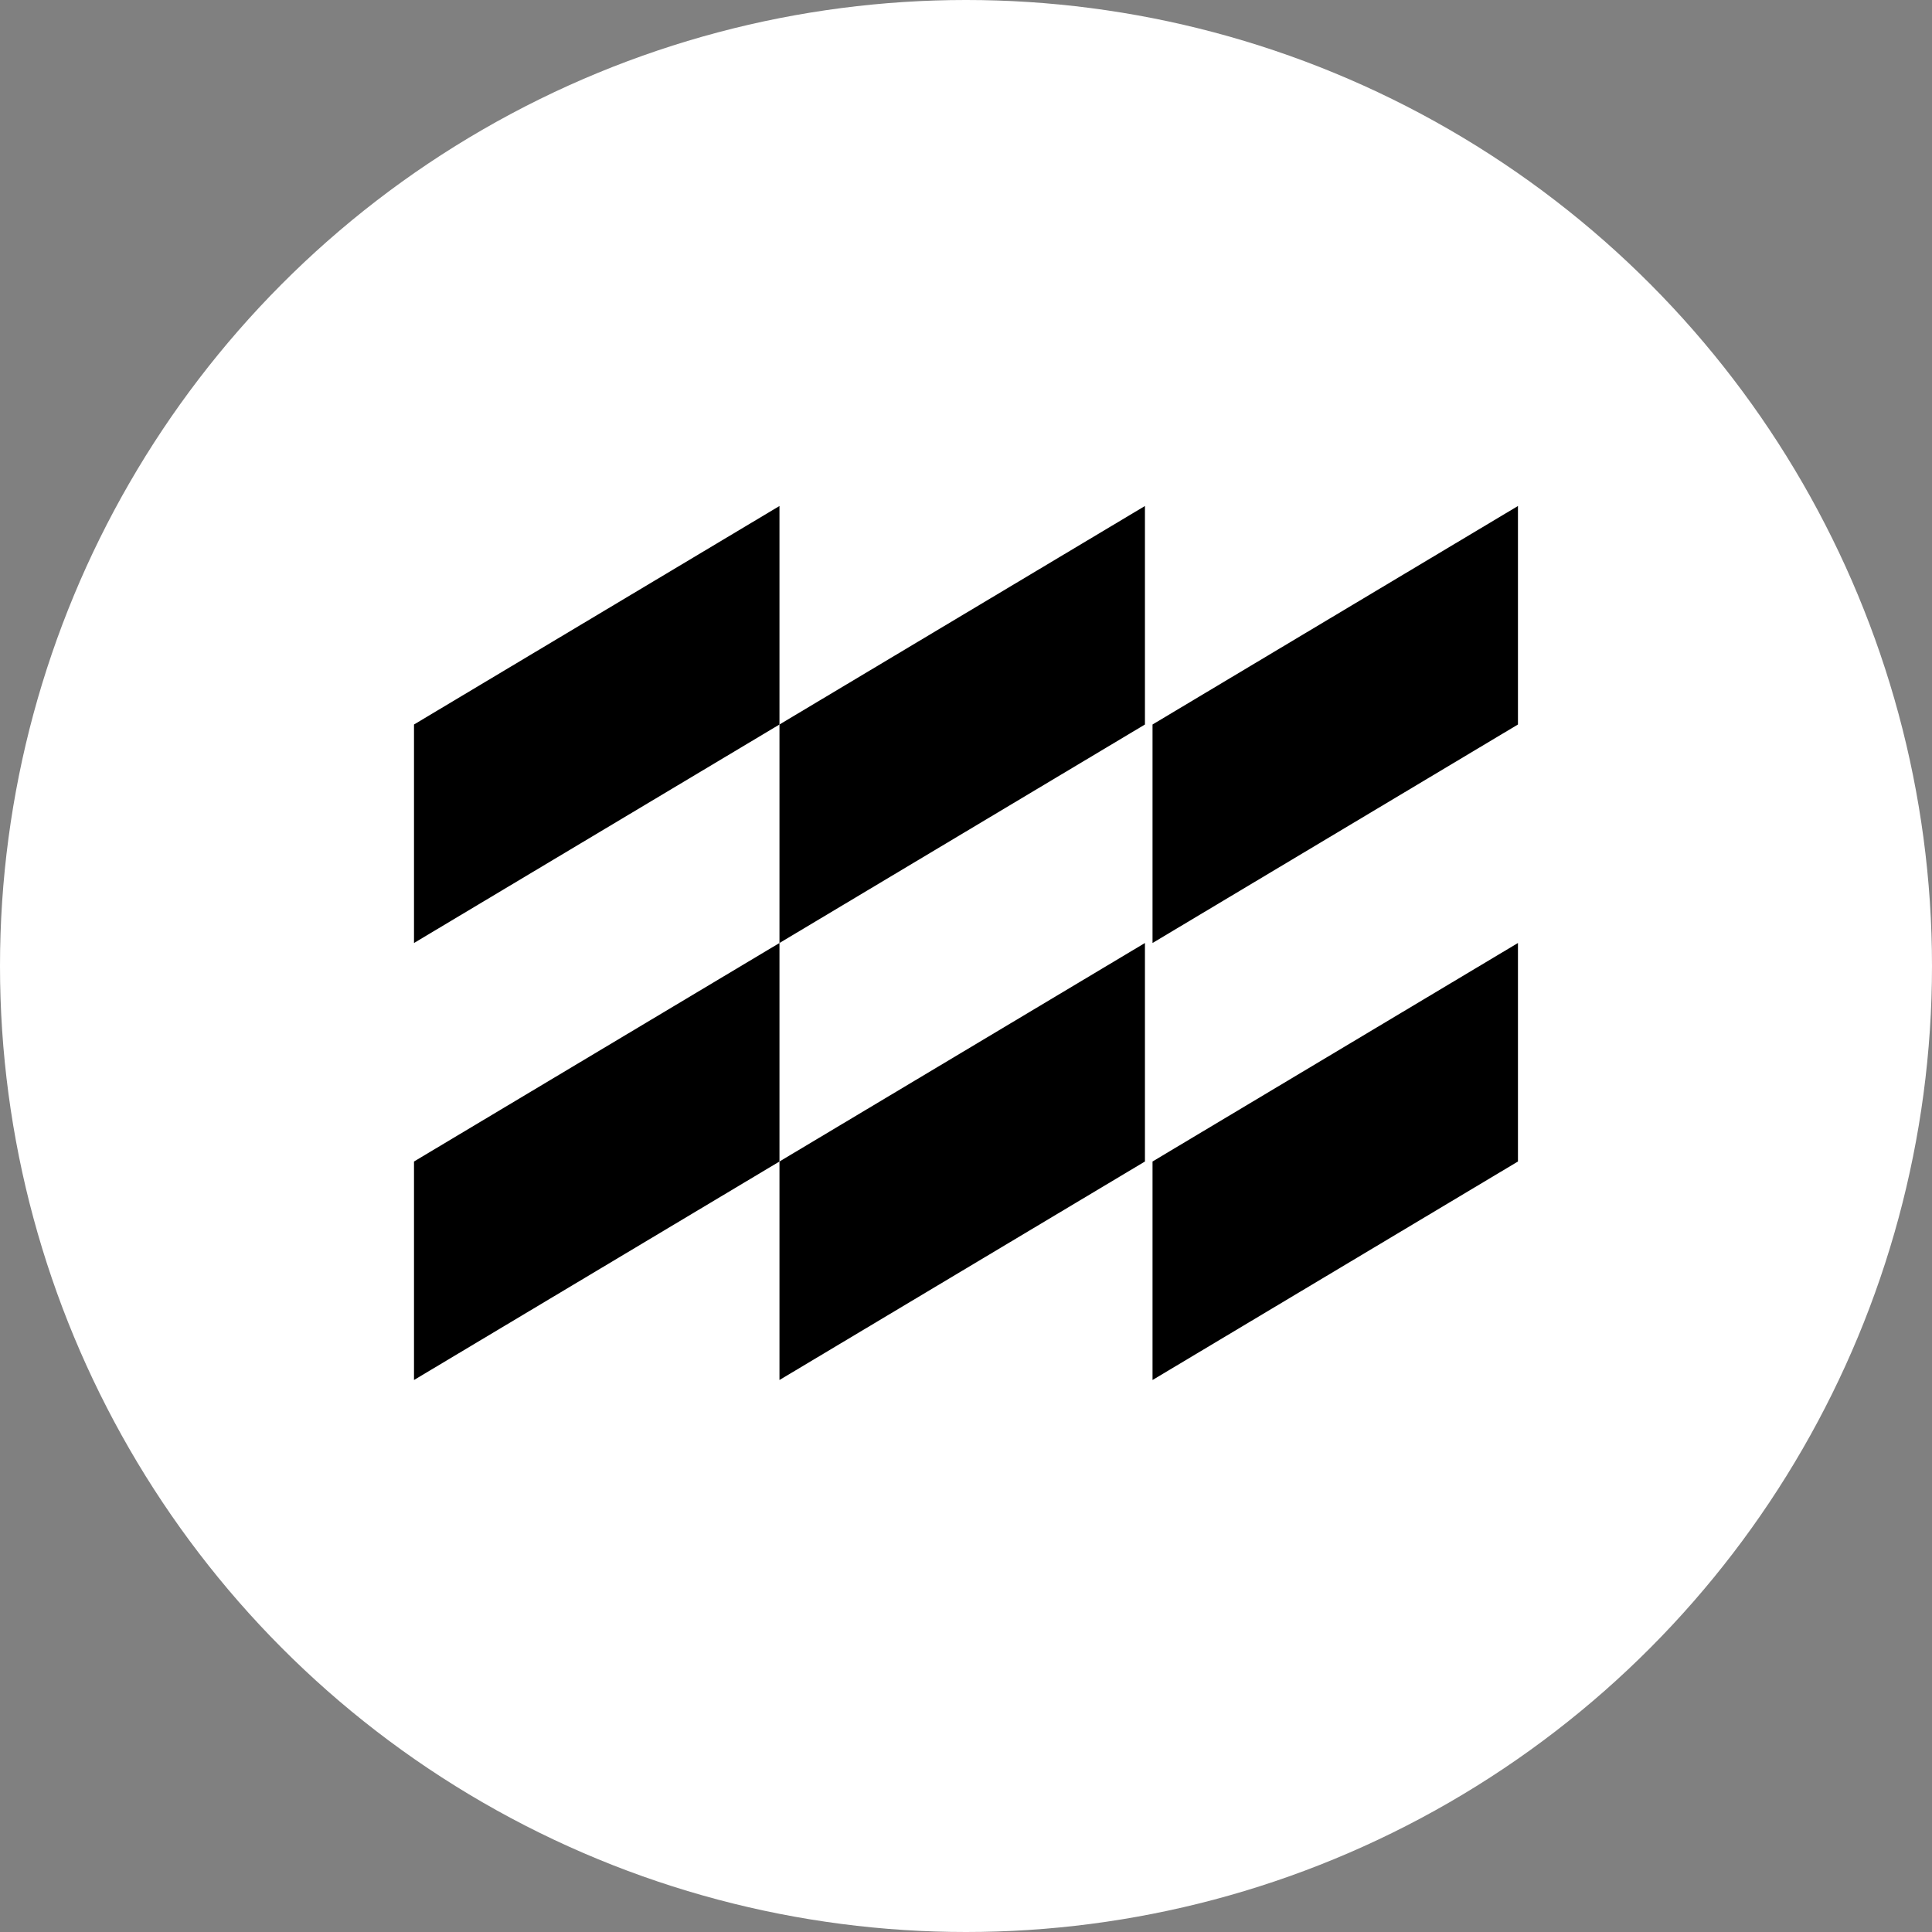 <svg width="42" height="42" viewBox="0 0 42 42" fill="none" xmlns="http://www.w3.org/2000/svg">
<rect x="0" y="0" width="42" height="42" fill="#808080" stroke="none"/>
<circle cx="21" cy="21" r="21" fill="white"/>
<path fill-rule="evenodd" clip-rule="evenodd" d="M25.055 25.25V30L32.999 25.25V20.5L25.055 25.25Z" fill="black"/>
<path fill-rule="evenodd" clip-rule="evenodd" d="M16.945 25.25V30L24.89 25.25V20.5L16.945 25.25Z" fill="black"/>
<path fill-rule="evenodd" clip-rule="evenodd" d="M9 25.25V30L16.945 25.25V20.5L9 25.25Z" fill="black"/>
<path fill-rule="evenodd" clip-rule="evenodd" d="M32.999 11L25.055 15.75V20.5L32.999 15.75V11H32.999Z" fill="black"/>
<path fill-rule="evenodd" clip-rule="evenodd" d="M24.89 11L16.945 15.75V20.5L24.89 15.75V11H24.89Z" fill="black"/>
<path fill-rule="evenodd" clip-rule="evenodd" d="M16.945 11L9 15.75V20.5L16.945 15.75V11H16.945Z" fill="black"/>
</svg>
